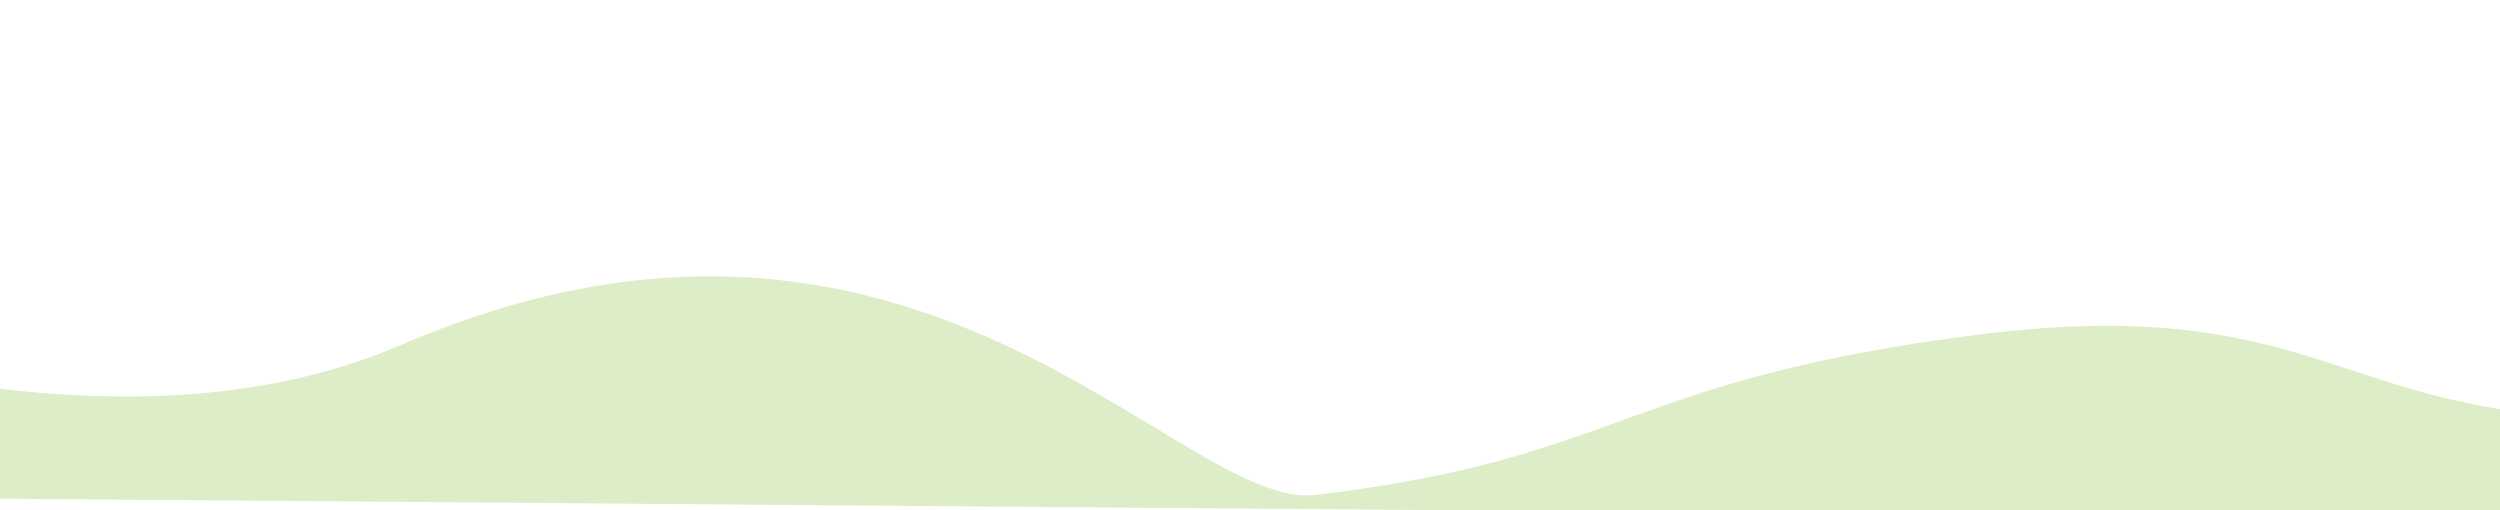 <svg width="1440" height="294" viewBox="0 0 1440 294" fill="none" xmlns="http://www.w3.org/2000/svg">
<path id="Rectangle" fill-rule="evenodd" clip-rule="evenodd" d="M1826.59 89.468C1826.59 89.468 1717.87 230.024 1534.07 239.654C1350.27 249.285 1344.77 166.759 1139.38 192.769C933.987 218.779 935.289 264.029 757.69 285.084C679.148 294.395 527.452 70.945 230.945 198.715C-65.562 326.485 -555.688 0.424 -555.688 0.424L-138.493 286.162L1826.46 301.76L1826.59 89.468Z" fill="#DCEDC8"/>
</svg>
